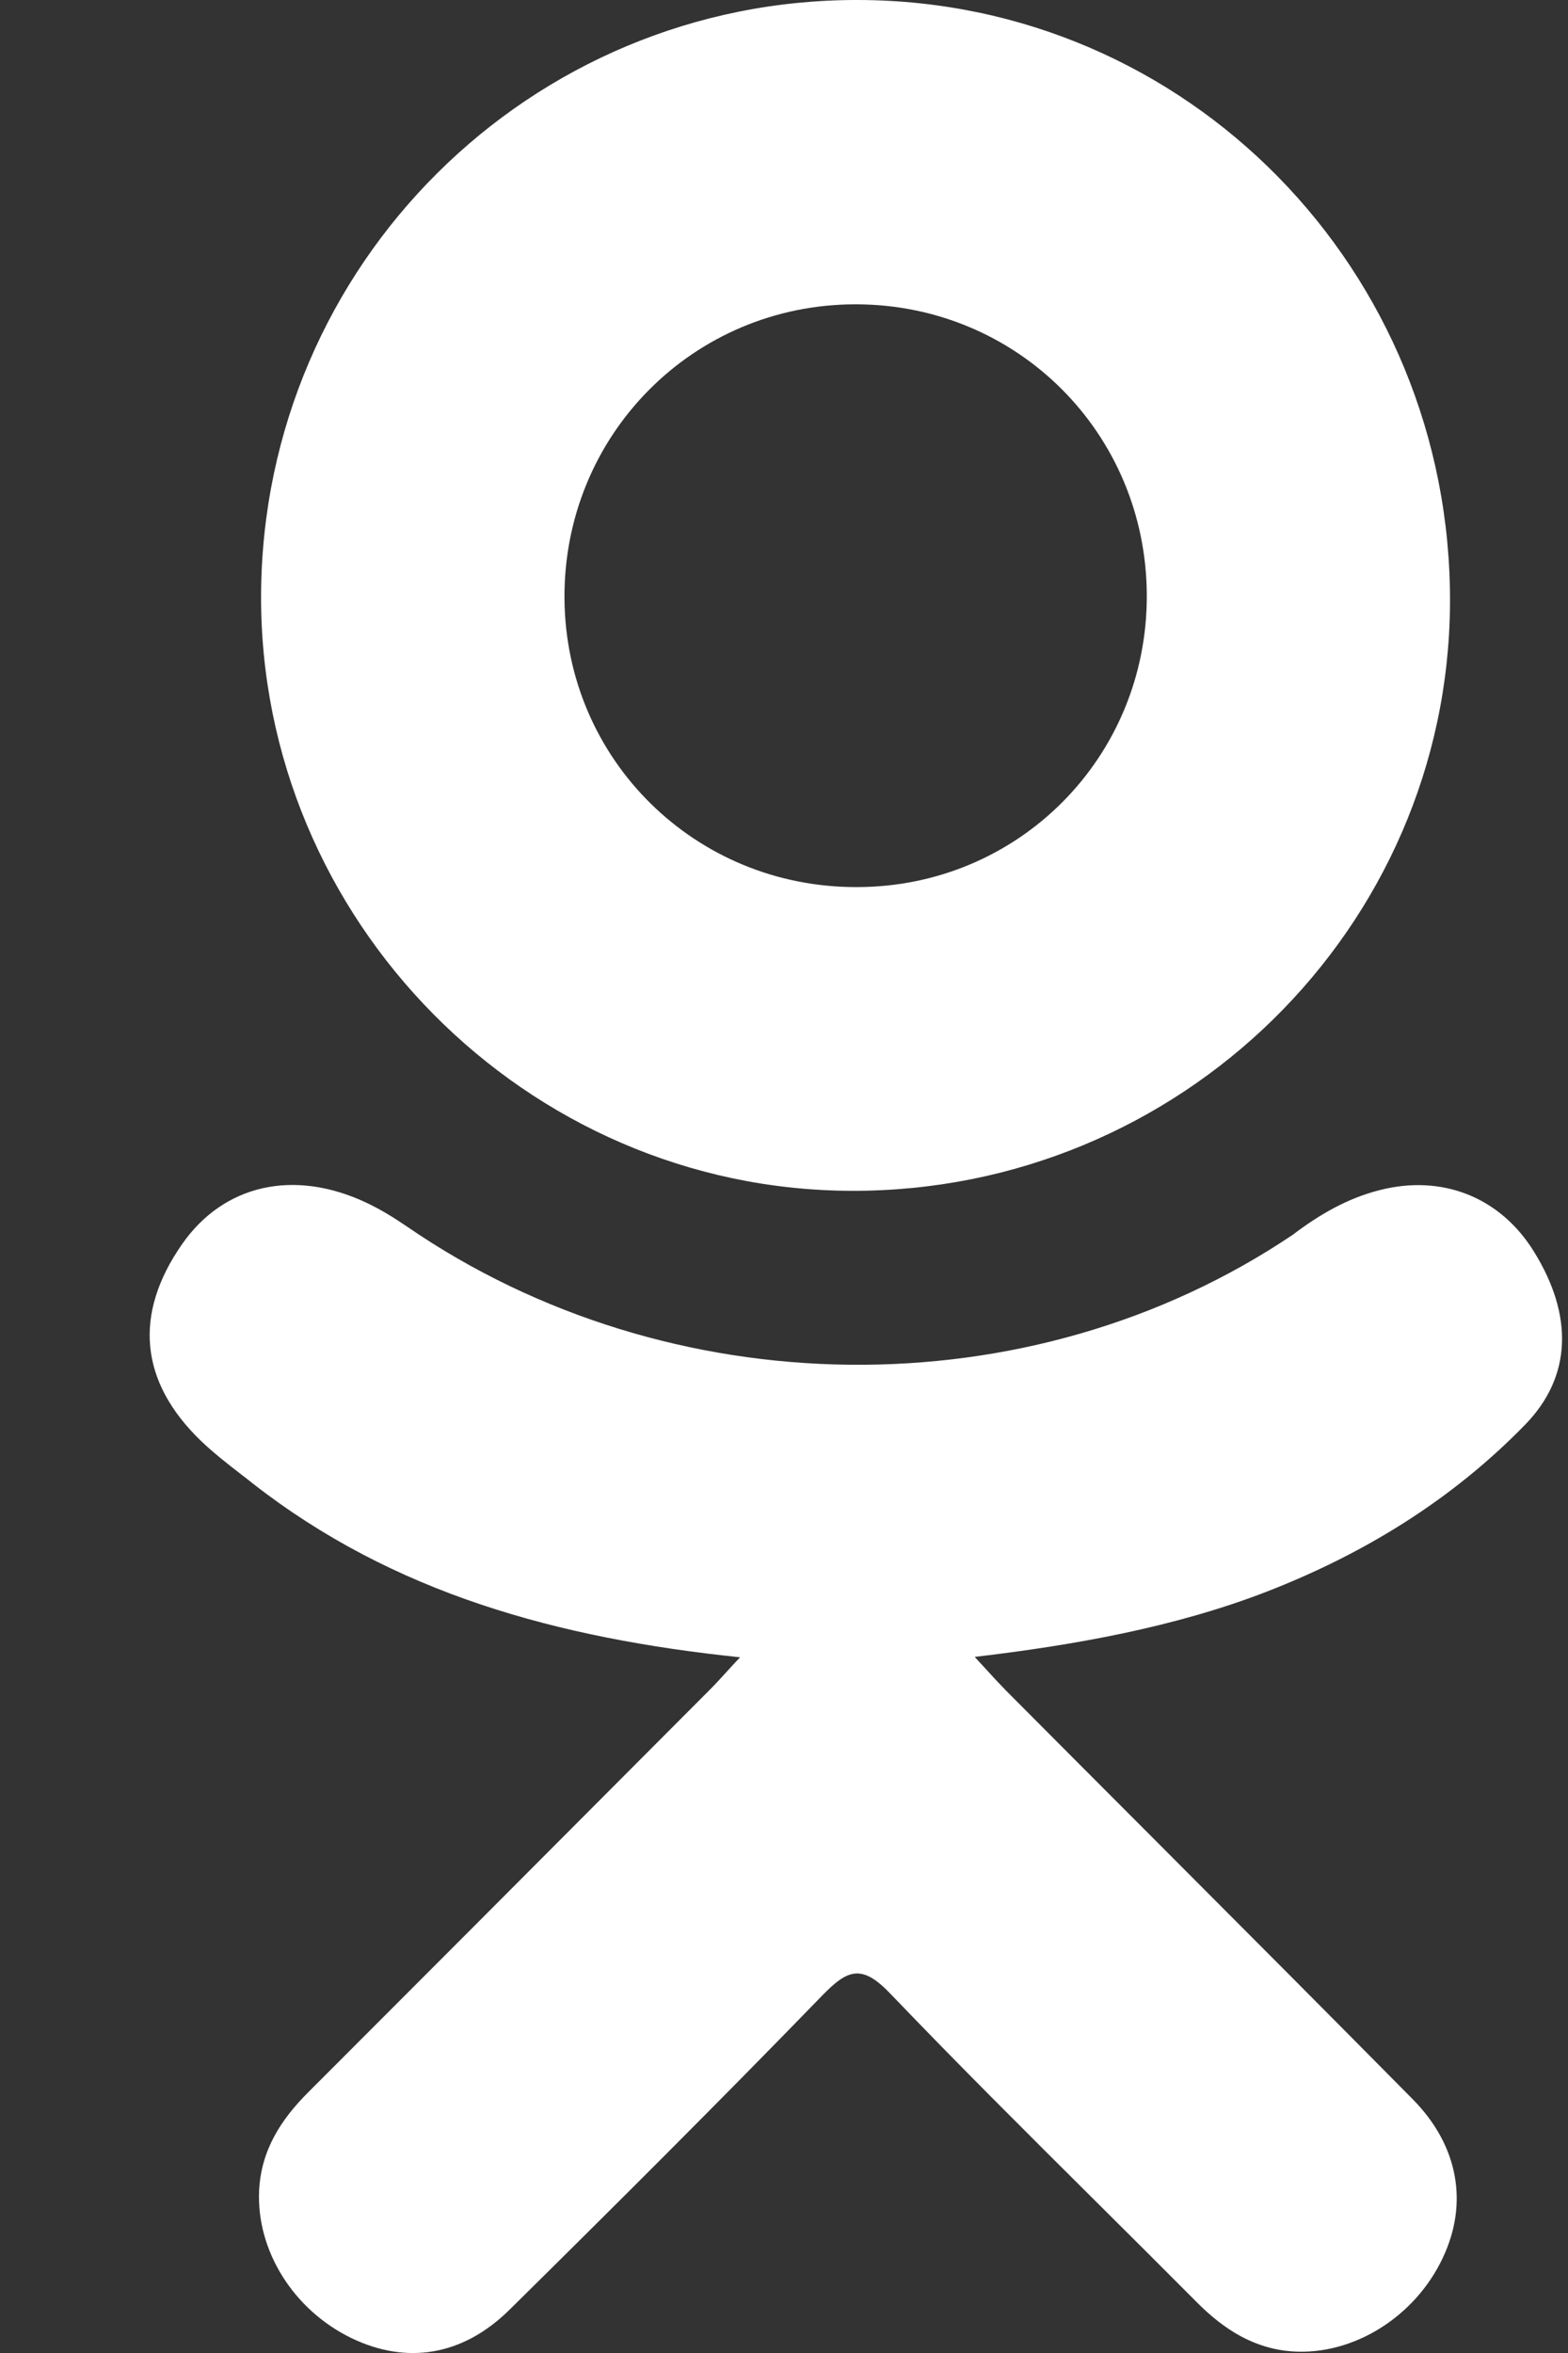 <svg width="8" height="12" viewBox="0 0 8 12" fill="none" xmlns="http://www.w3.org/2000/svg">
<rect x="0" y="0" width="8" height="12" fill="#333333" stroke="none"/>
<path fill-rule="evenodd" clip-rule="evenodd" d="M7.398 3.076C7.406 1.378 6.059 0.004 4.38 1.39178e-05C2.704 -0.005 1.342 1.349 1.332 3.03C1.323 4.692 2.684 6.068 4.343 6.073C6.019 6.079 7.389 4.735 7.398 3.076ZM6.466 8.116C6.962 7.923 7.409 7.648 7.781 7.266C8.023 7.018 8.025 6.705 7.828 6.386C7.656 6.105 7.357 5.987 7.037 6.07C6.872 6.112 6.729 6.196 6.596 6.297C5.253 7.201 3.414 7.175 2.076 6.255C2.01 6.21 1.942 6.168 1.87 6.134C1.499 5.959 1.141 6.041 0.929 6.345C0.68 6.702 0.712 7.047 1.026 7.349C1.091 7.411 1.163 7.467 1.234 7.522L1.234 7.522C1.252 7.536 1.271 7.55 1.289 7.565C2.007 8.126 2.845 8.355 3.776 8.452C3.751 8.478 3.73 8.501 3.711 8.522C3.678 8.558 3.651 8.588 3.623 8.616L3.229 9.011C2.678 9.564 2.127 10.116 1.575 10.668C1.433 10.809 1.332 10.966 1.322 11.172C1.308 11.477 1.496 11.78 1.793 11.924C2.073 12.059 2.359 12.017 2.6 11.779C3.136 11.25 3.669 10.719 4.194 10.178C4.325 10.043 4.397 10.014 4.545 10.17C4.887 10.527 5.238 10.876 5.589 11.225C5.763 11.398 5.936 11.57 6.109 11.744C6.245 11.88 6.398 11.978 6.594 11.992C6.905 12.013 7.221 11.815 7.362 11.513C7.492 11.237 7.442 10.943 7.208 10.706C6.767 10.26 6.324 9.816 5.881 9.372C5.632 9.123 5.383 8.873 5.134 8.623C5.097 8.585 5.066 8.552 5.018 8.499L5.018 8.499L4.973 8.45C5.482 8.39 5.997 8.298 6.466 8.116ZM5.851 3.035C5.854 3.86 5.199 4.522 4.375 4.524C3.549 4.528 2.886 3.875 2.88 3.053C2.874 2.22 3.537 1.551 4.367 1.552C5.191 1.553 5.848 2.21 5.851 3.035Z" fill="white"/>
</svg>
